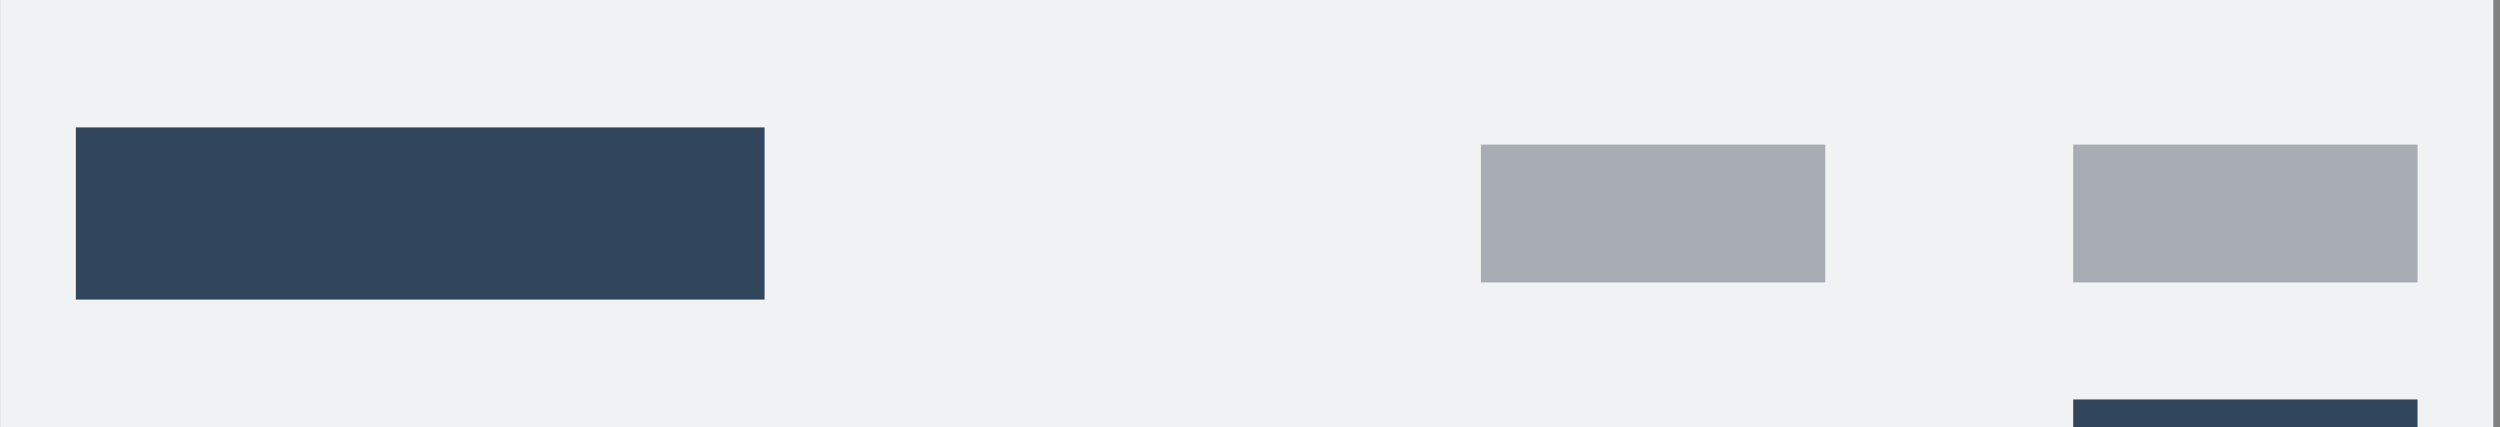 <svg width="363" height="62" viewBox="0 0 363 62" fill="none" xmlns="http://www.w3.org/2000/svg">
<rect x="0" y="0" width="363" height="62" fill="#808080" stroke="none"/>
<rect width="362.014" height="62" transform="translate(0.014)" fill="#F1F2F3"/>
<rect x="11.014" y="18.5" width="100" height="25" fill="#31455C"/>
<g clip-path="url(#clip0_3479_677)">
<rect x="215.028" y="21" width="50" height="20" fill="#A8ADB4"/>
</g>
<g clip-path="url(#clip1_3479_677)">
<rect x="301.028" y="21" width="50" height="20" fill="#A8ADB4"/>
</g>
<path d="M351.028 58H301.028V66H351.028V58Z" fill="#31455C" mask="url(#path-3-inside-1_3479_677)"/>
<defs>
<clipPath id="clip0_3479_677">
<rect width="50" height="62" fill="white" transform="translate(215.028)"/>
</clipPath>
<clipPath id="clip1_3479_677">
<path d="M301.028 0H351.028V62H301.028V0Z" fill="white"/>
</clipPath>
</defs>
</svg>

